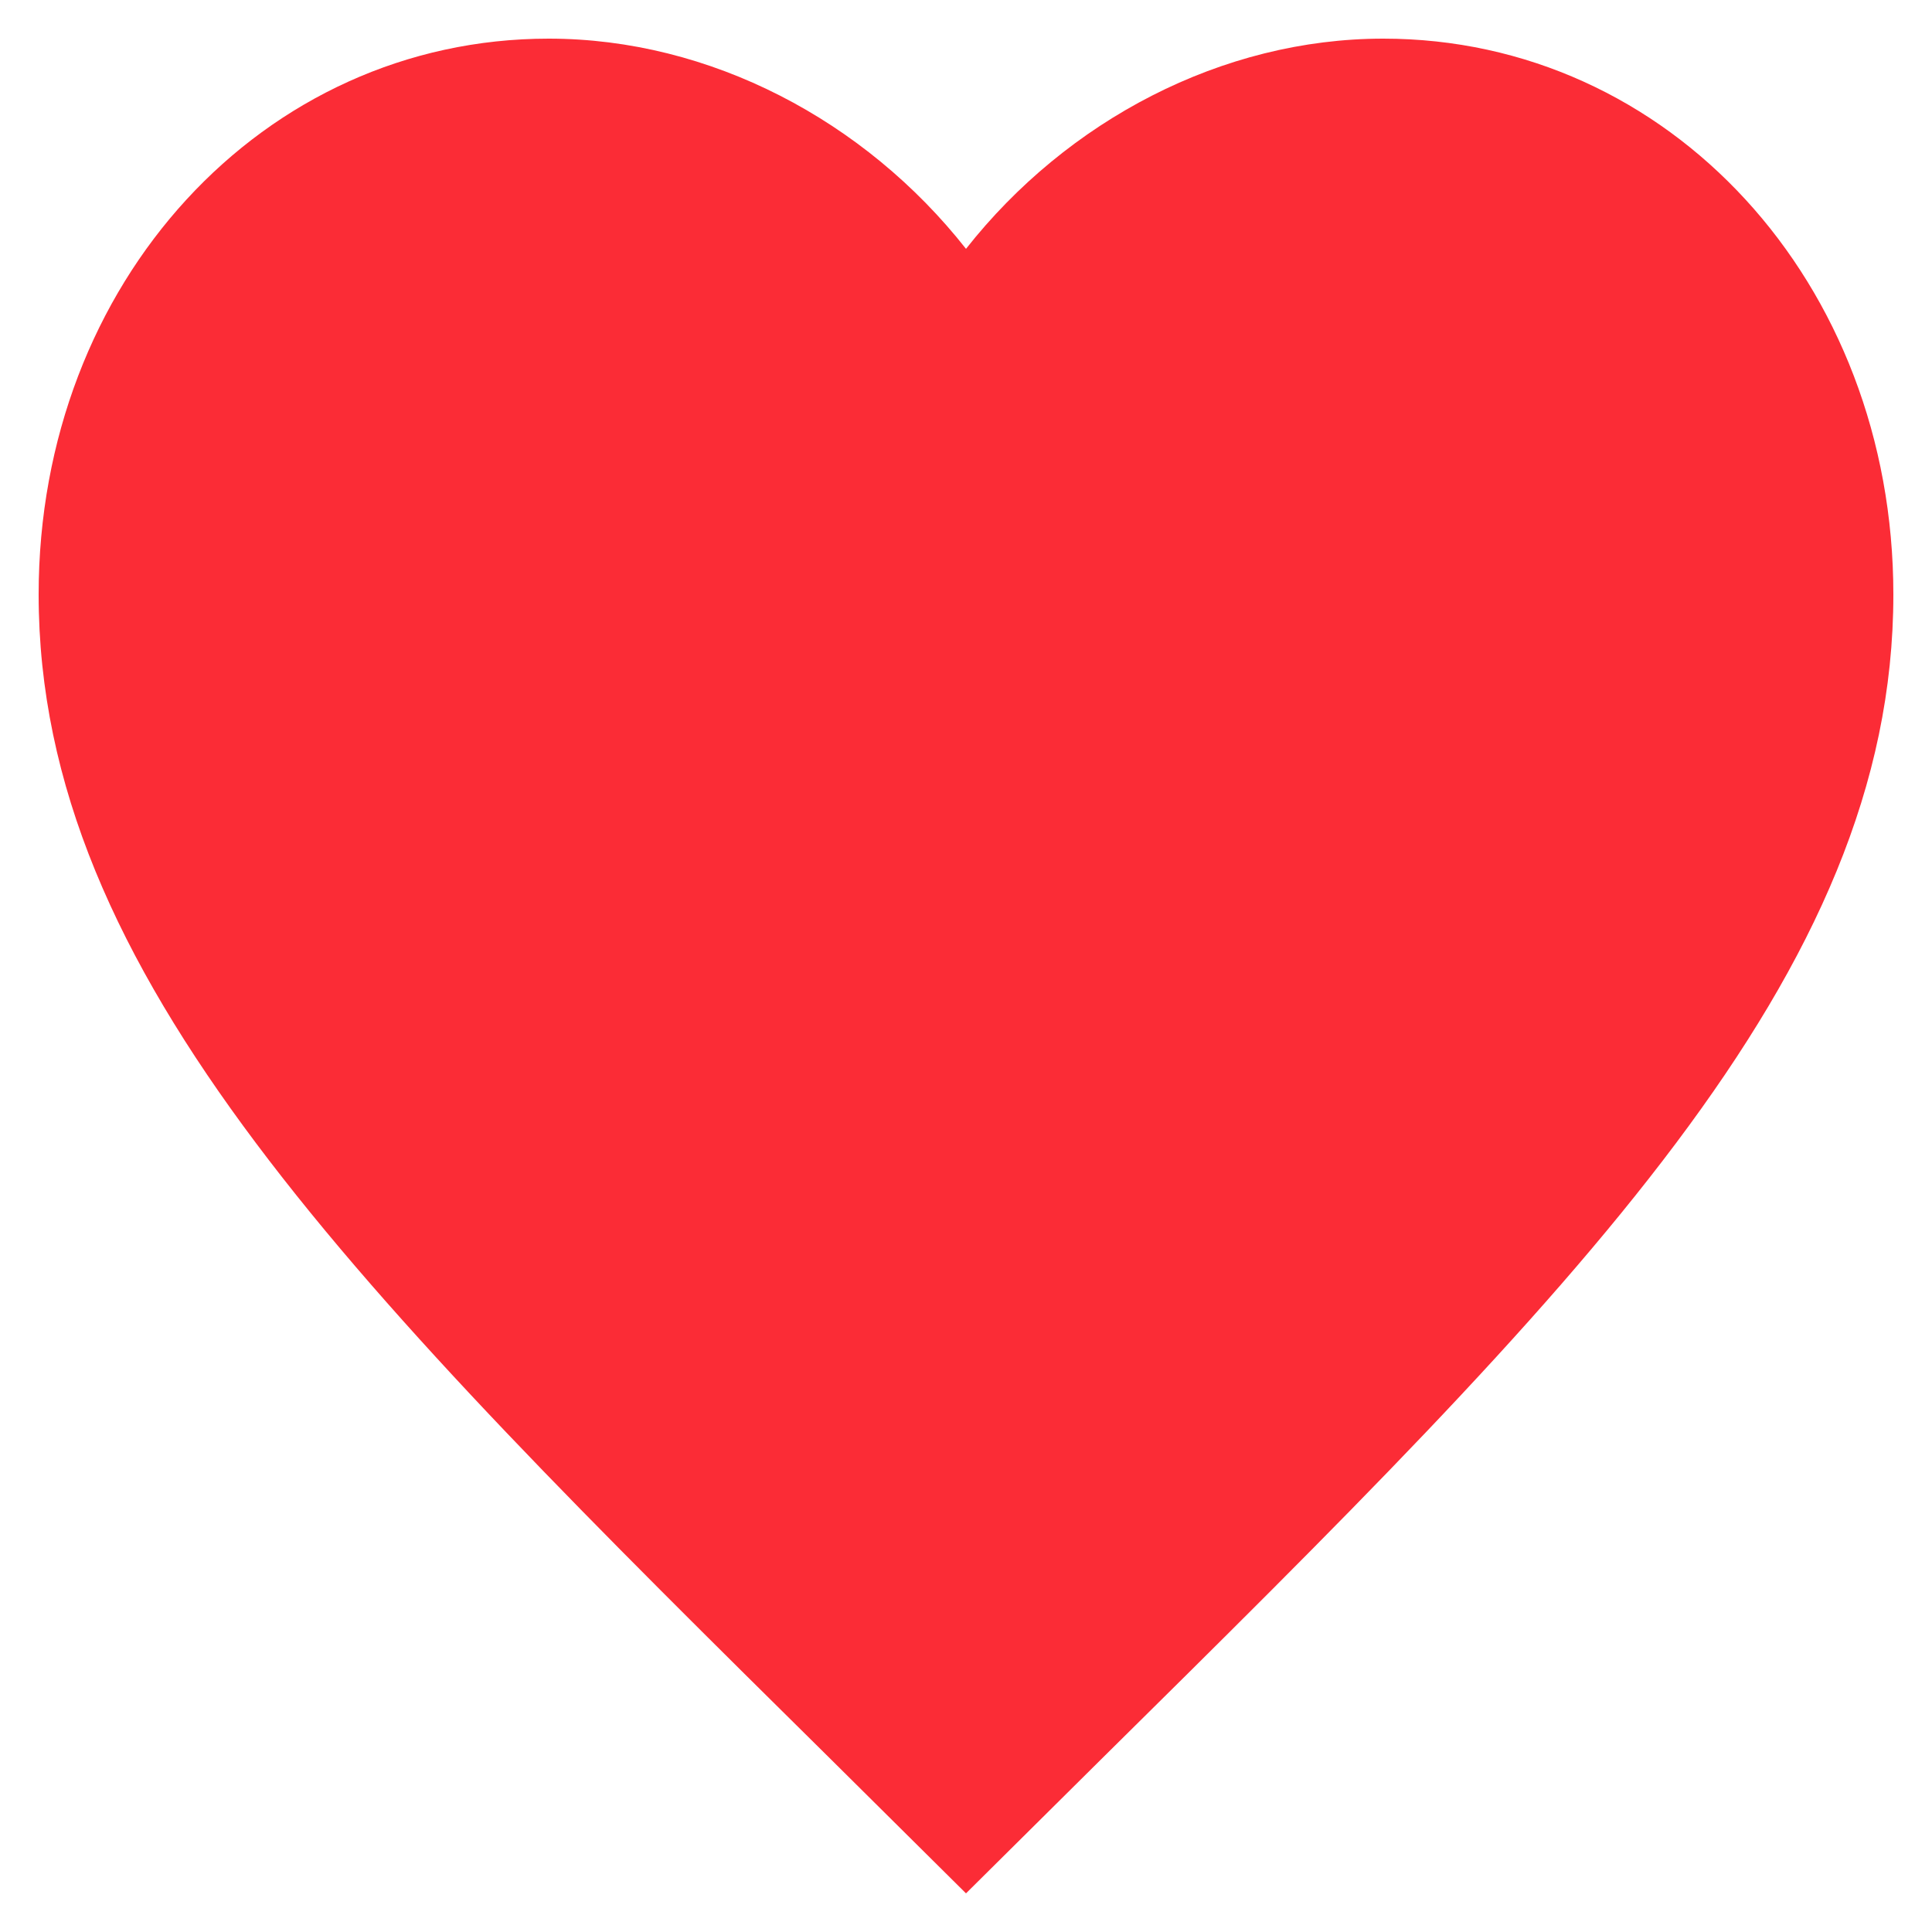 <svg width="20" height="20" viewBox="0 0 25 25" fill="none" xmlns="http://www.w3.org/2000/svg"> <path d="M12.5 24.5L10.76 22.774C4.58 16.666 0.5 12.624 0.5 7.693C0.5 3.652 3.404 0.5 7.1 0.5C9.188 0.5 11.192 1.559 12.5 3.22C13.808 1.559 15.812 0.5 17.9 0.5C21.596 0.5 24.5 3.652 24.5 7.693C24.5 12.624 20.42 16.666 14.24 22.774L12.5 24.5Z" fill="#FB2C36"/> </svg>